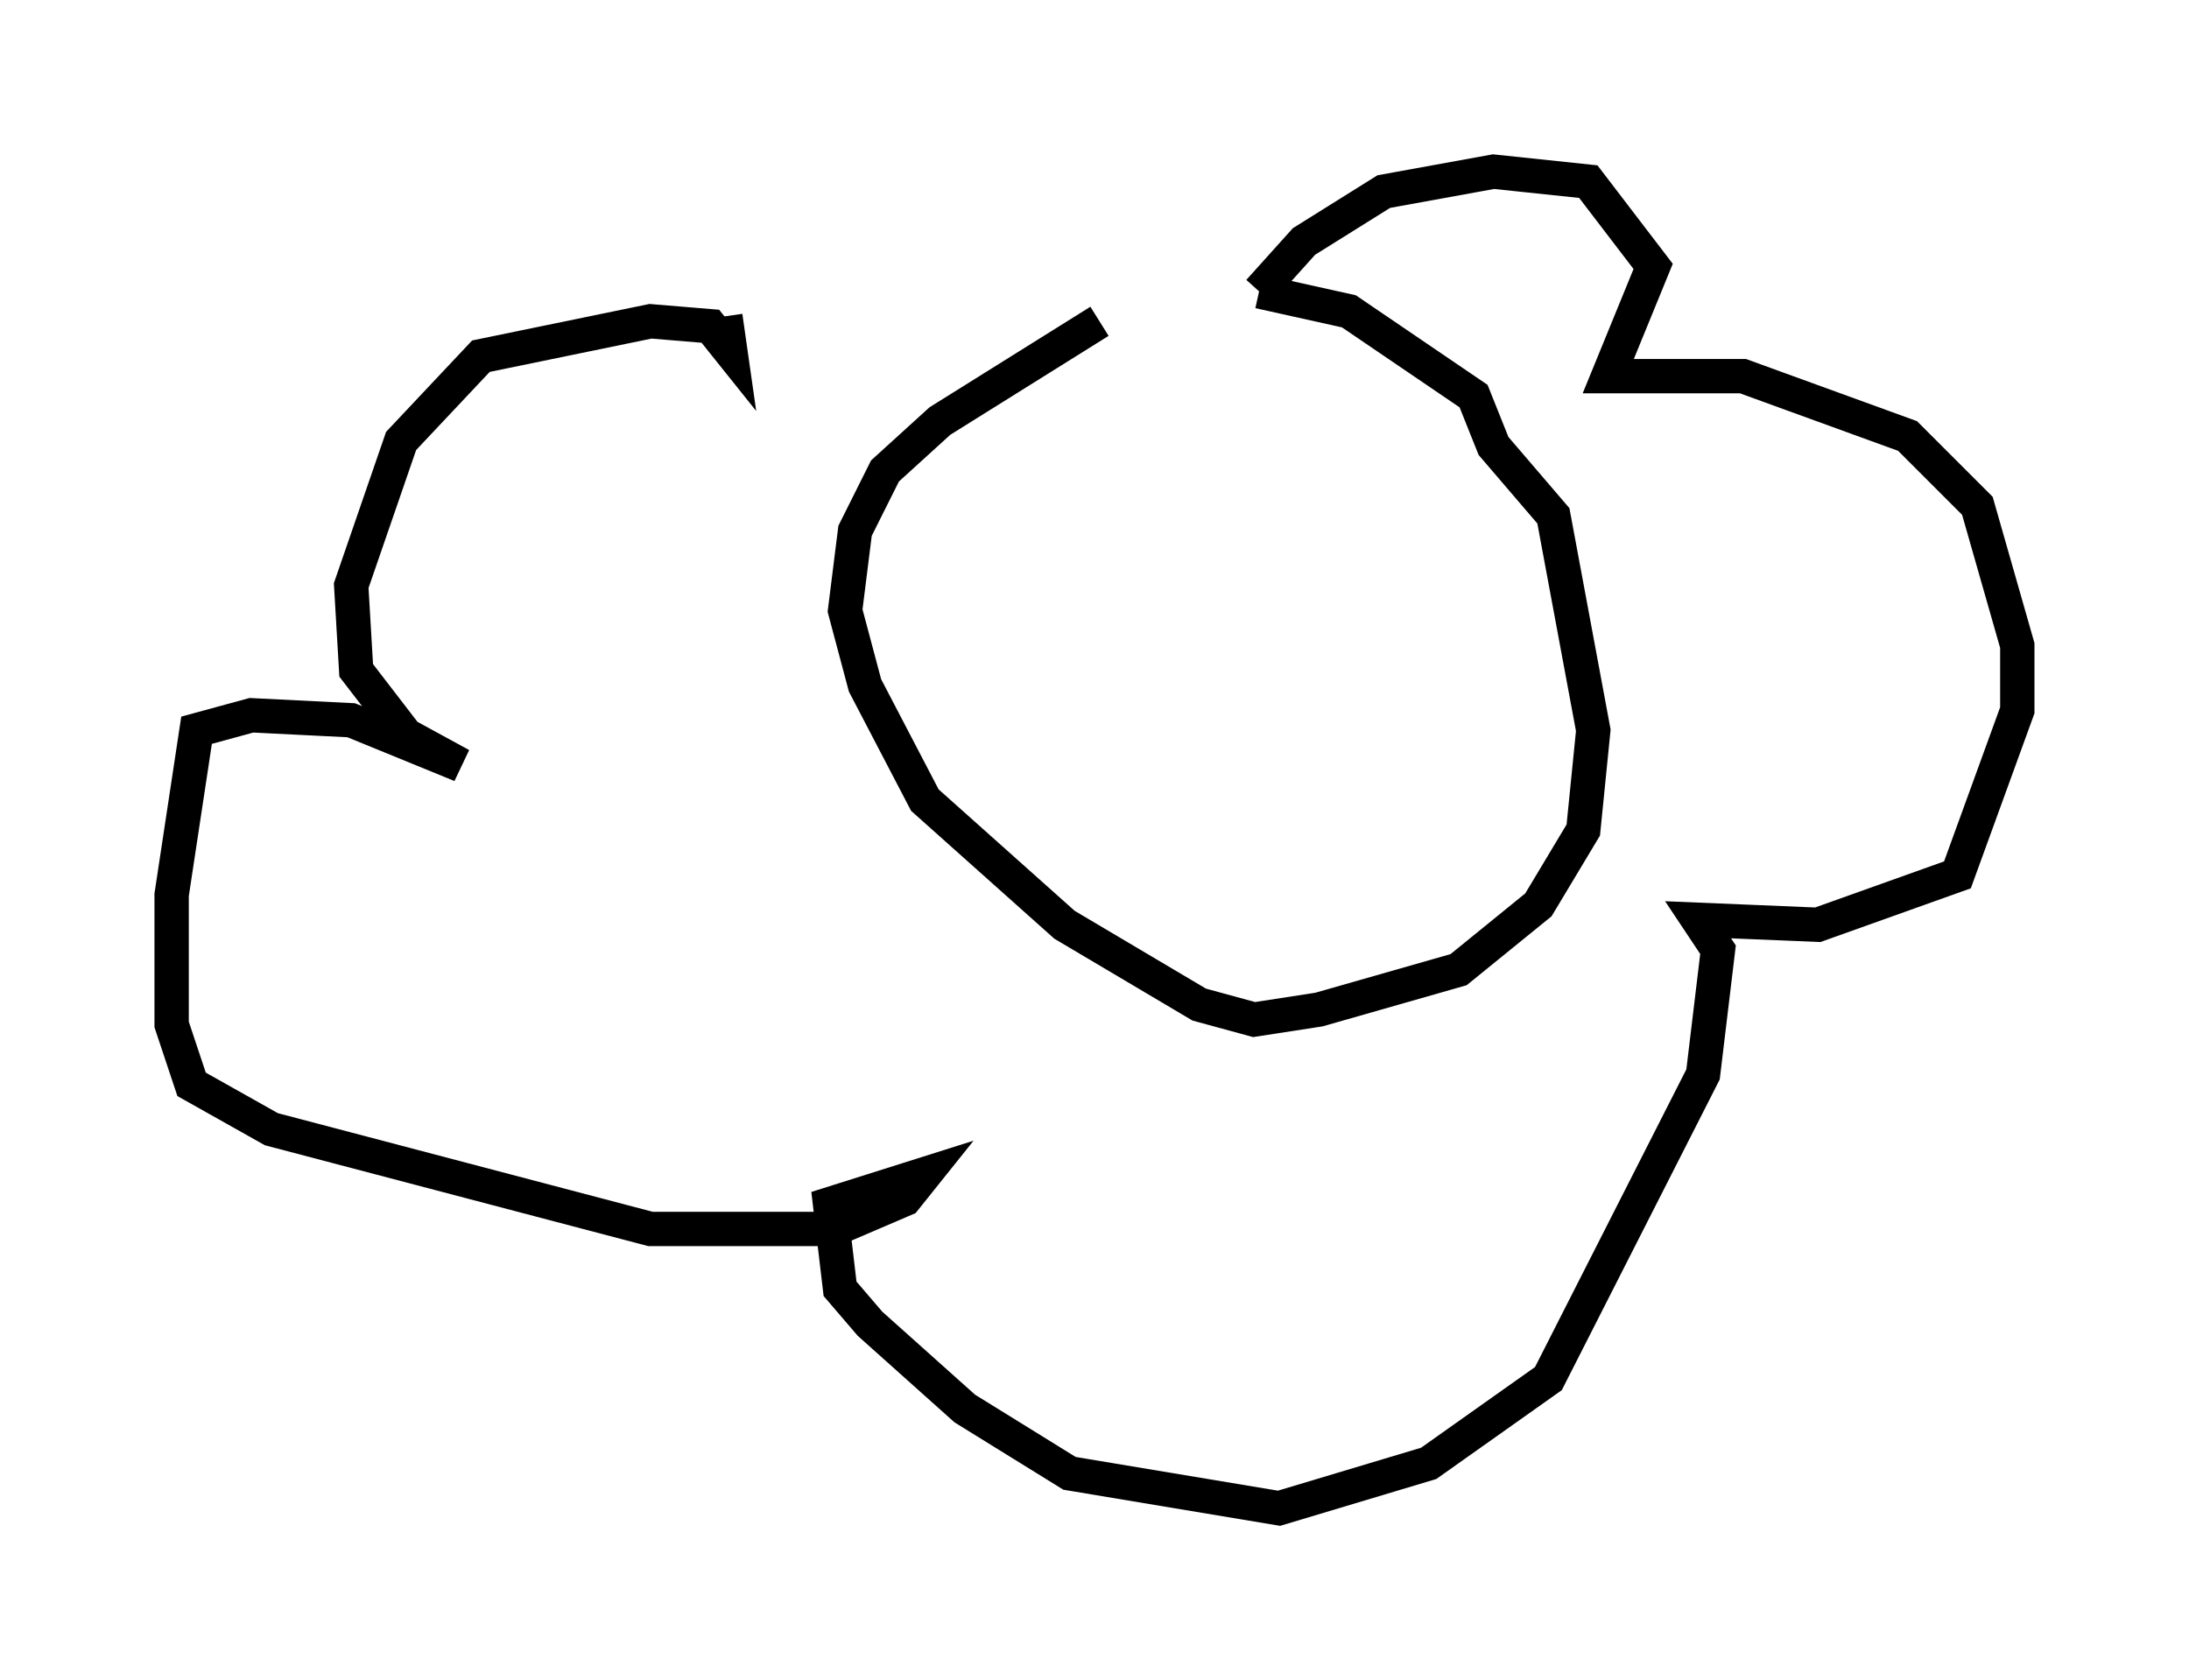 <?xml version="1.0" encoding="utf-8" ?>
<svg baseProfile="full" height="48.927" version="1.1" width="63.743" xmlns="http://www.w3.org/2000/svg" xmlns:ev="http://www.w3.org/2001/xml-events" xmlns:xlink="http://www.w3.org/1999/xlink"><defs /><rect fill="white" height="48.927" width="63.743" x="0" y="0" /><path d="M37.391, 8.341 m-5.374, 1.017 l-4.648, 2.905 -1.598, 1.453 l-0.872, 1.743 -0.291, 2.324 l0.581, 2.179 1.743, 3.341 l4.067, 3.631 3.922, 2.324 l1.598, 0.436 1.888, -0.291 l4.067, -1.162 2.324, -1.888 l1.307, -2.179 0.291, -2.905 l-1.162, -6.246 -1.743, -2.034 l-0.581, -1.453 -3.631, -2.469 l-2.615, -0.581 m0.0, 0.0 l1.307, -1.453 2.324, -1.453 l3.196, -0.581 2.76, 0.291 l1.888, 2.469 -1.307, 3.196 l3.922, 0.0 4.793, 1.743 l2.034, 2.034 1.162, 4.067 l0.0, 1.888 -1.743, 4.793 l-4.067, 1.453 -3.486, -0.145 l0.581, 0.872 -0.436, 3.631 l-4.503, 8.86 -3.486, 2.469 l-4.358, 1.307 -6.101, -1.017 l-3.05, -1.888 -2.76, -2.469 l-0.872, -1.017 -0.291, -2.469 l2.76, -0.872 -0.581, 0.726 l-2.034, 0.872 -5.374, 0.0 l-11.039, -2.905 -2.324, -1.307 l-0.581, -1.743 0.0, -3.777 l0.726, -4.793 1.598, -0.436 l2.905, 0.145 3.196, 1.307 l-1.598, -0.872 -1.453, -1.888 l-0.145, -2.469 1.453, -4.212 l2.324, -2.469 4.939, -1.017 l1.743, 0.145 0.581, 0.726 l-0.145, -1.017 " fill="none" stroke="black" stroke-width="1" /></svg>